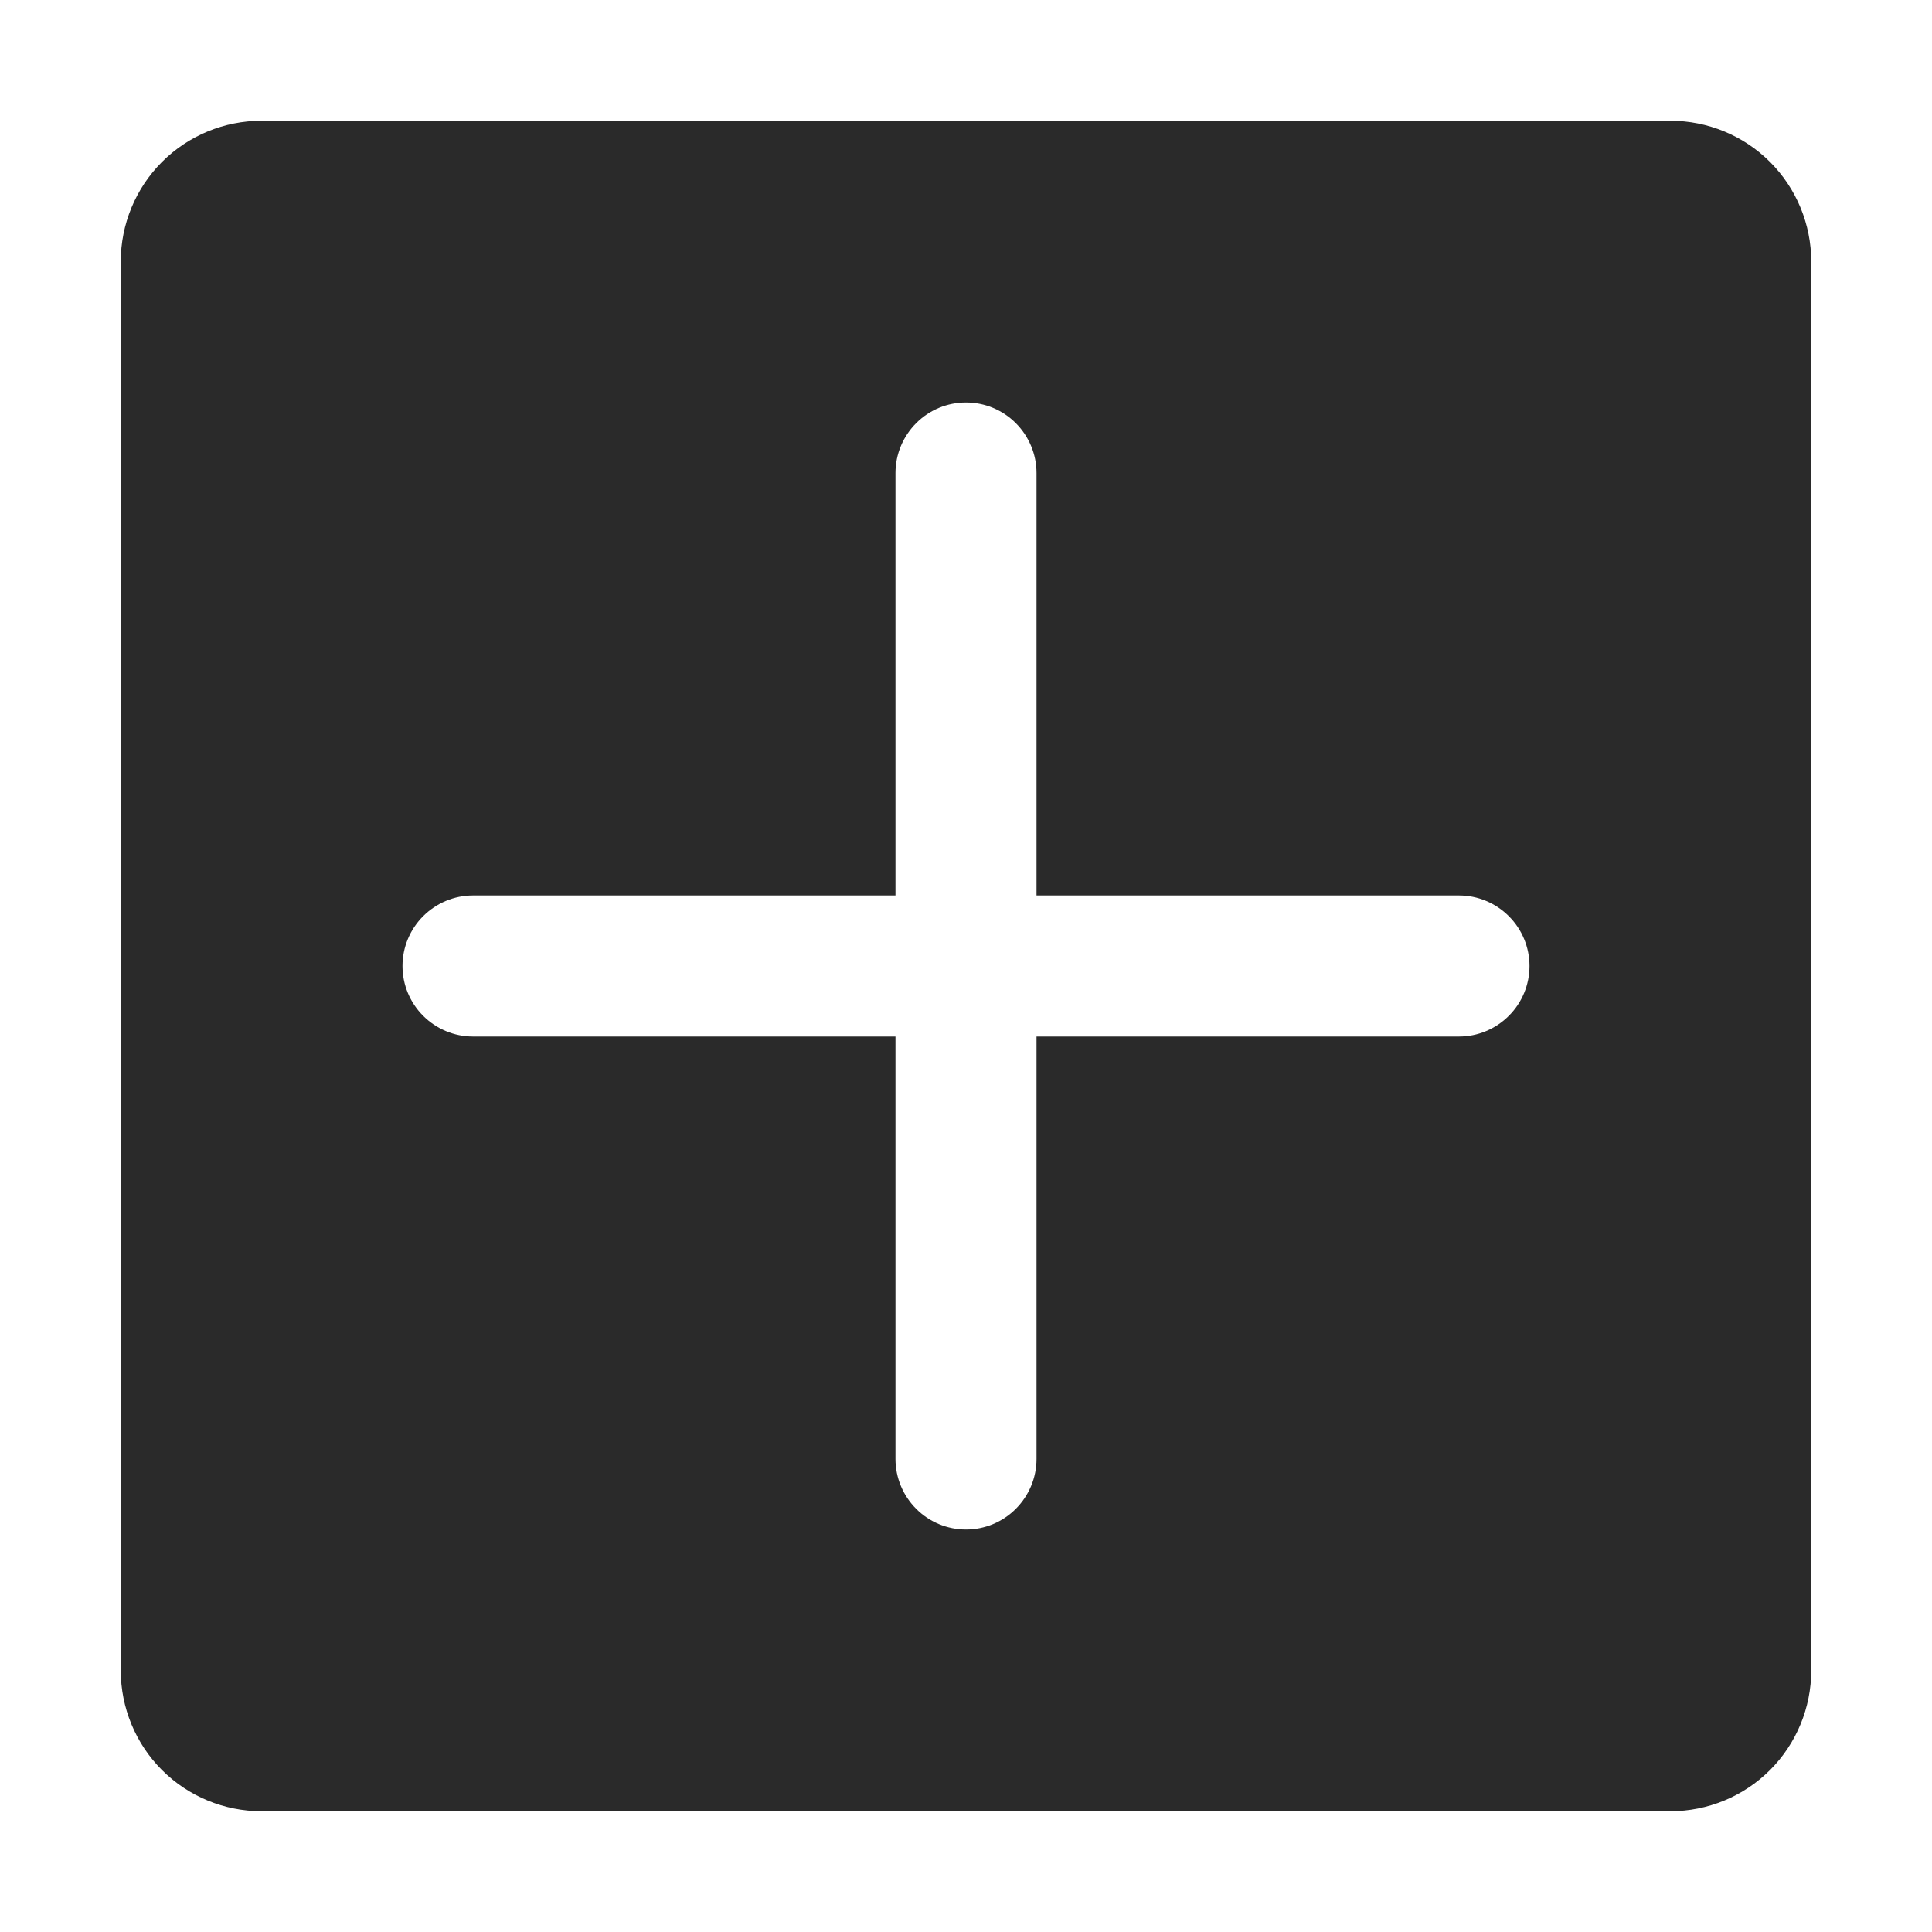 <svg width="12" height="12" viewBox="0 0 12 12" fill="none" xmlns="http://www.w3.org/2000/svg">
<path d="M10.375 0.75H1.625C1.393 0.75 1.17 0.842 1.006 1.006C0.842 1.17 0.75 1.393 0.75 1.625V10.375C0.75 10.607 0.842 10.83 1.006 10.994C1.17 11.158 1.393 11.25 1.625 11.25H10.375C10.607 11.25 10.83 11.158 10.994 10.994C11.158 10.83 11.25 10.607 11.25 10.375V1.625C11.25 1.393 11.158 1.17 10.994 1.006C10.83 0.842 10.607 0.75 10.375 0.75ZM9.062 6.438H6.438V9.062C6.438 9.179 6.391 9.29 6.309 9.372C6.227 9.454 6.116 9.5 6 9.5C5.884 9.5 5.773 9.454 5.691 9.372C5.609 9.29 5.562 9.179 5.562 9.062V6.438H2.938C2.821 6.438 2.71 6.391 2.628 6.309C2.546 6.227 2.5 6.116 2.5 6C2.5 5.884 2.546 5.773 2.628 5.691C2.71 5.609 2.821 5.562 2.938 5.562H5.562V2.938C5.562 2.821 5.609 2.71 5.691 2.628C5.773 2.546 5.884 2.5 6 2.5C6.116 2.5 6.227 2.546 6.309 2.628C6.391 2.71 6.438 2.821 6.438 2.938V5.562H9.062C9.179 5.562 9.29 5.609 9.372 5.691C9.454 5.773 9.5 5.884 9.5 6C9.5 6.116 9.454 6.227 9.372 6.309C9.29 6.391 9.179 6.438 9.062 6.438Z" fill="#2A2A2A"/>
</svg>
